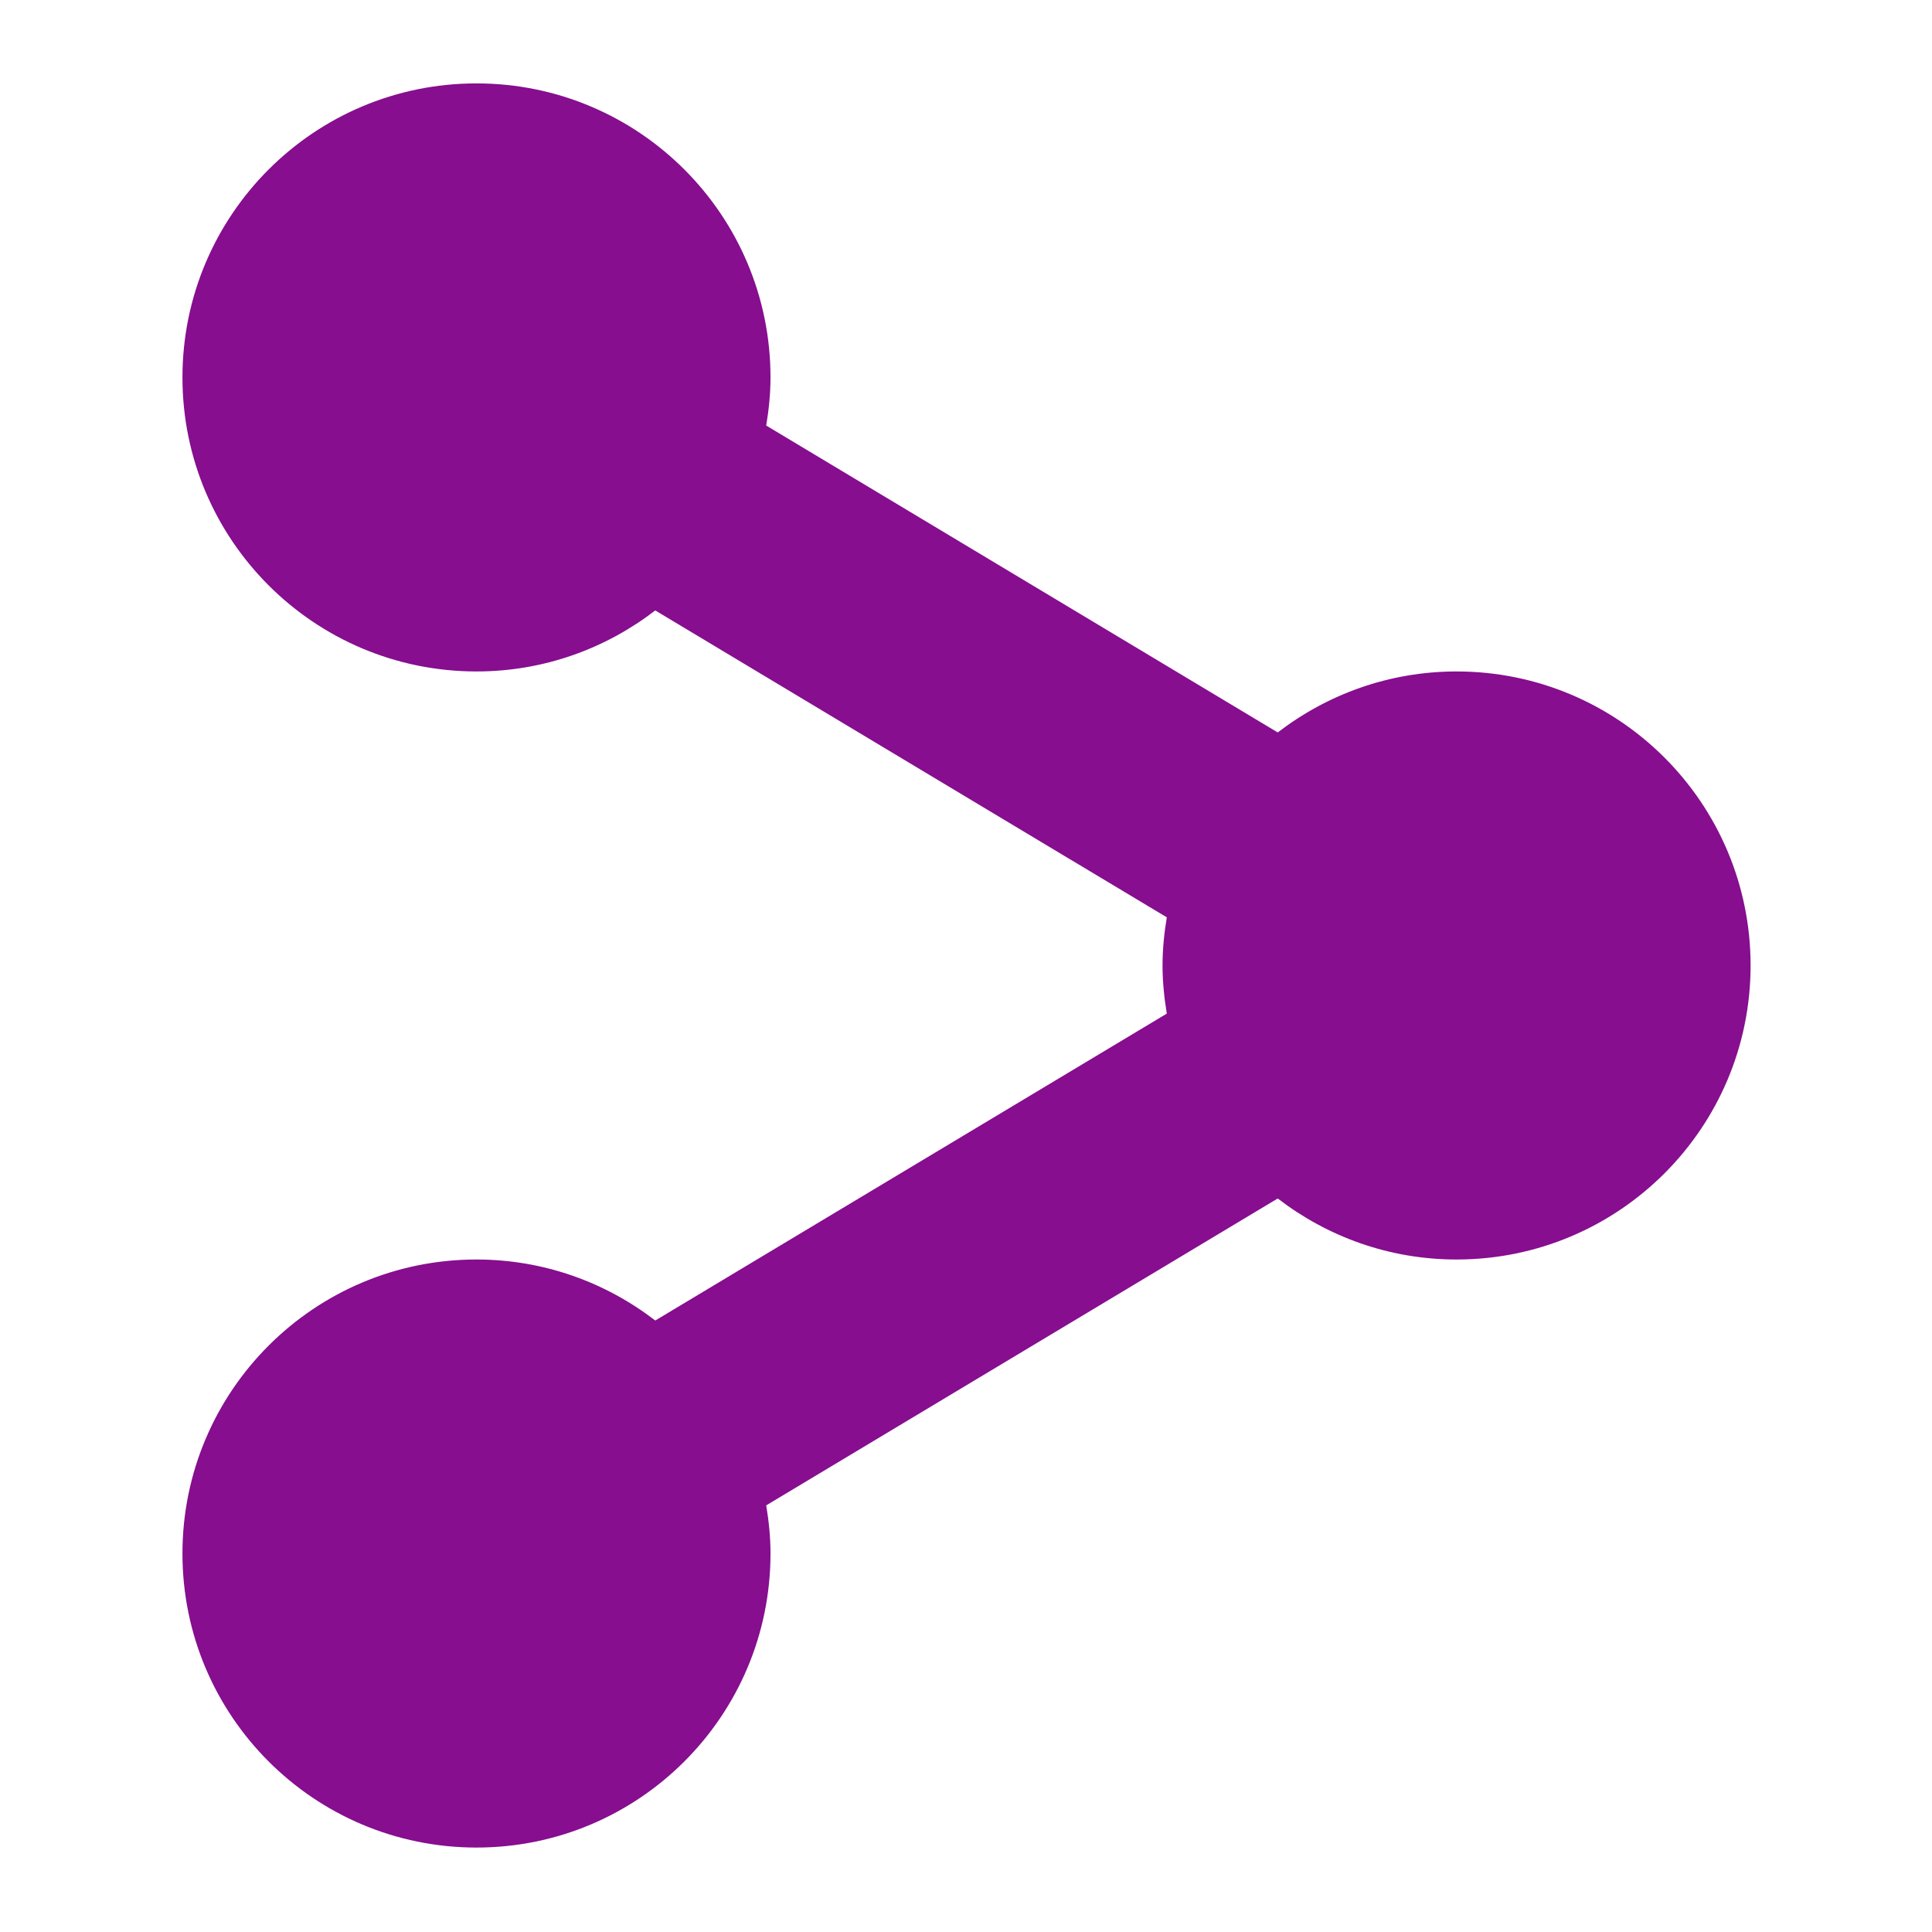 <?xml version="1.0" encoding="UTF-8" standalone="no"?>
<!-- Generator: Adobe Illustrator 18.1.1, SVG Export Plug-In . SVG Version: 6.00 Build 0)  -->

<svg
   xmlns:dc="http://purl.org/dc/elements/1.1/"
   xmlns:cc="http://creativecommons.org/ns#"
   xmlns:rdf="http://www.w3.org/1999/02/22-rdf-syntax-ns#"
   xmlns:svg="http://www.w3.org/2000/svg"
   xmlns="http://www.w3.org/2000/svg"
   xmlns:sodipodi="http://sodipodi.sourceforge.net/DTD/sodipodi-0.dtd"
   xmlns:inkscape="http://www.inkscape.org/namespaces/inkscape"
   version="1.1"
   id="Capa_1"
   x="0px"
   y="0px"
   viewBox="0 0 48 48"
   xml:space="preserve"
   inkscape:version="0.48.4 r9939"
   width="100%"
   height="100%"
   sodipodi:docname="open_file.svg"><defs
     id="defs41" /><sodipodi:namedview
     pagecolor="#ffffff"
     bordercolor="#666666"
     borderopacity="1"
     objecttolerance="10"
     gridtolerance="10"
     guidetolerance="10"
     inkscape:pageopacity="0"
     inkscape:pageshadow="2"
     inkscape:window-width="1871"
     inkscape:window-height="1056"
     id="namedview39"
     showgrid="true"
     inkscape:zoom="10.488889"
     inkscape:cx="38.273885"
     inkscape:cy="23.063989"
     inkscape:window-x="49"
     inkscape:window-y="24"
     inkscape:window-maximized="1"
     inkscape:current-layer="Capa_1"><inkscape:grid
       type="xygrid"
       id="grid3039"
       empspacing="5"
       visible="true"
       enabled="true"
       snapvisiblegridlinesonly="true" /></sodipodi:namedview><g
     id="g9"
     transform="translate(0,-42)" /><g
     id="g11"
     transform="translate(0,-42)" /><g
     id="g13"
     transform="translate(0,-42)" /><g
     id="g15"
     transform="translate(0,-42)" /><g
     id="g17"
     transform="translate(0,-42)" /><g
     id="g19"
     transform="translate(0,-42)" /><g
     id="g21"
     transform="translate(0,-42)" /><g
     id="g23"
     transform="translate(0,-42)" /><g
     id="g25"
     transform="translate(0,-42)" /><g
     id="g27"
     transform="translate(0,-42)" /><g
     id="g29"
     transform="translate(0,-42)" /><g
     id="g31"
     transform="translate(0,-42)" /><g
     id="g33"
     transform="translate(0,-42)" /><g
     id="g35"
     transform="translate(0,-42)" /><g
     id="g37"
     transform="translate(0,-42)" /><g
     transform="matrix(-0.487,0,0,0.487,45.928,2.072)"
     id="g3041"
     style="fill:#860e8f;fill-opacity:1"><g
       id="g3043"
       style="fill:#860e8f;fill-opacity:1"><path
         inkscape:connector-curvature="0"
         id="path3045"
         d="m 70,60 c -3.436,0 -6.592,1.168 -9.121,3.112 L 34.783,47.455 C 34.914,46.654 35,45.837 35,45 35,44.161 34.914,43.346 34.783,42.544 L 60.879,26.887 C 63.408,28.833 66.564,30 70,30 78.283,30 85,23.283 85,15 85,6.717 78.283,0 70,0 61.717,0 55,6.717 55,15 c 0,0.837 0.086,1.654 0.219,2.455 L 29.123,33.112 C 26.594,31.168 23.438,30 20,30 11.717,30 5,36.717 5,45 c 0,8.283 6.717,15 15,15 3.438,0 6.594,-1.167 9.123,-3.113 L 55.219,72.544 C 55.086,73.346 55,74.161 55,75 c 0,8.283 6.717,15 15,15 8.283,0 15,-6.717 15,-15 0,-8.283 -6.717,-15 -15,-15 z"
         style="fill:#860e8f;fill-opacity:1" /></g></g></svg>